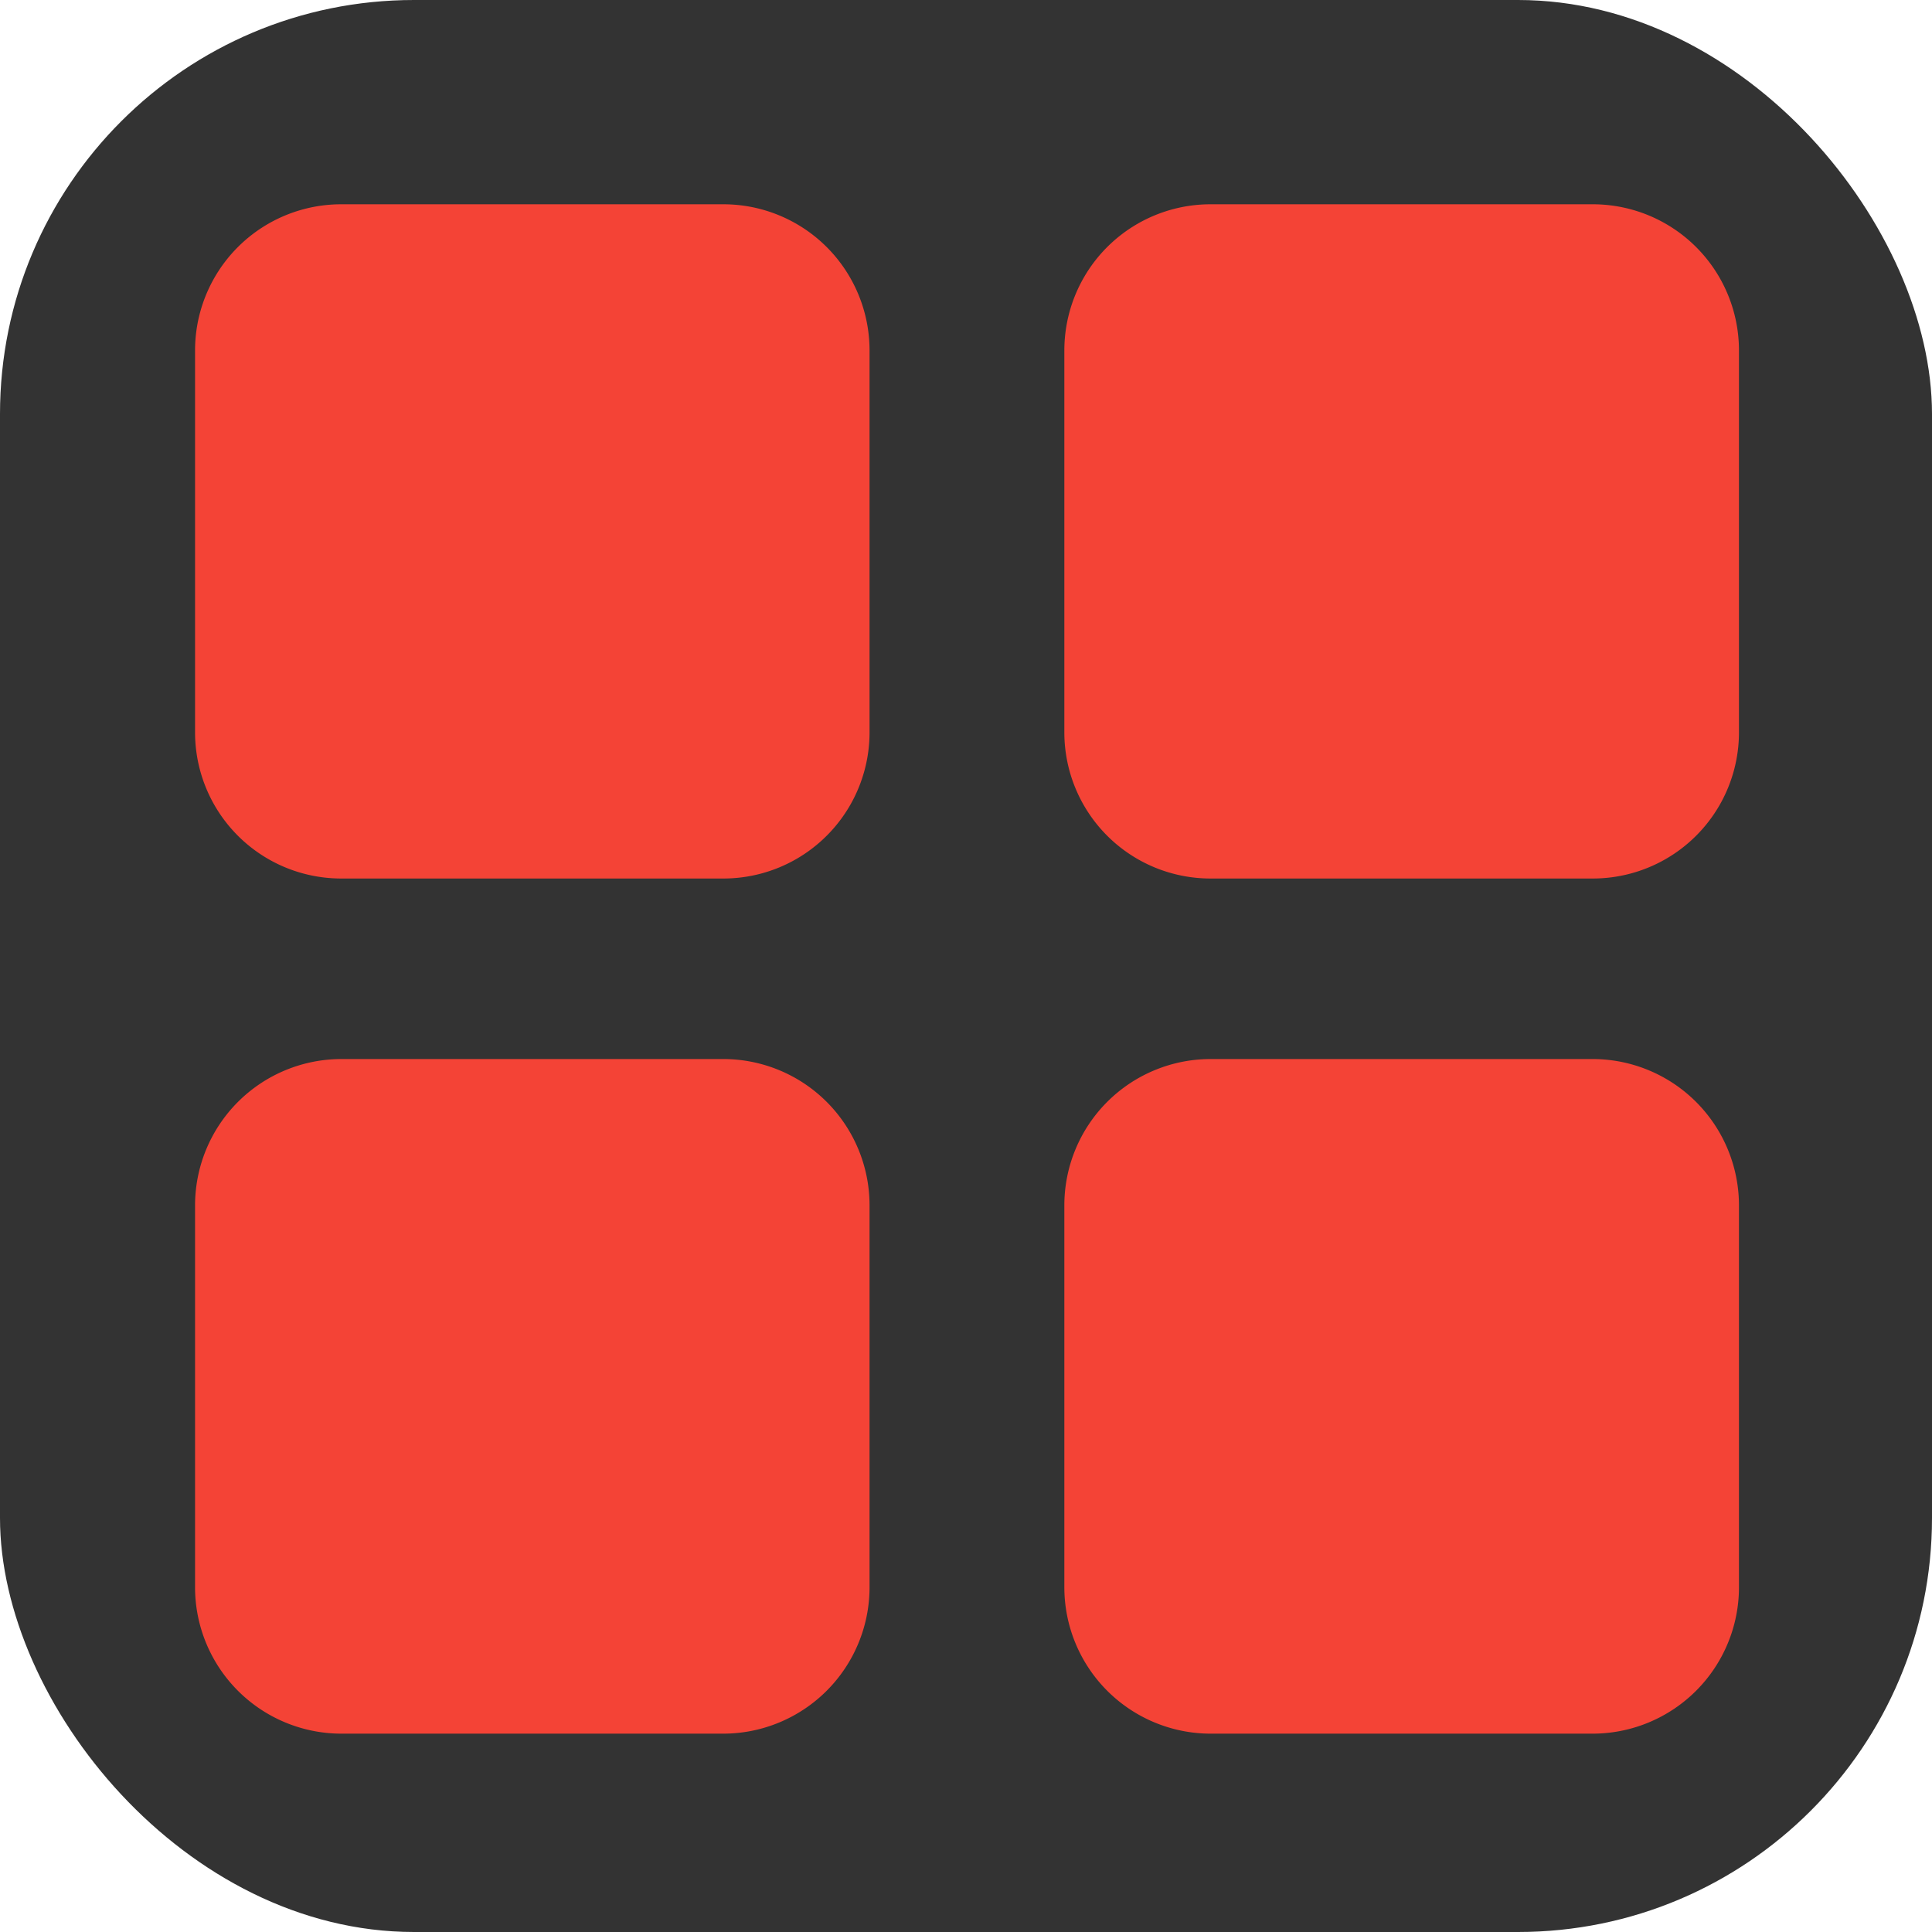 <svg id="Ebene_1" data-name="Ebene 1" xmlns="http://www.w3.org/2000/svg" width="152.93" height="152.93" viewBox="0 0 152.93 152.93"><defs><style>.cls-1{fill:#333;}.cls-2{fill:#f44336;}</style></defs><title>dashboard</title><rect class="cls-1" width="152.93" height="152.93" rx="32.77" ry="32.77"/><path class="cls-2" d="M632.18,1921.05a11.57,11.57,0,0,1-11.58,11.57H590.37a11.57,11.57,0,0,1-11.58-11.57v-30.22a11.57,11.57,0,0,1,11.58-11.58H620.6a11.57,11.57,0,0,1,11.58,11.58v30.22Z" transform="translate(-563.35 -1863.08)"/><path class="cls-2" d="M701,1921.05a11.57,11.57,0,0,1-11.58,11.57H659.17a11.57,11.57,0,0,1-11.57-11.57v-30.22a11.57,11.57,0,0,1,11.57-11.58H689.4A11.57,11.57,0,0,1,701,1890.83v30.22Z" transform="translate(-563.35 -1863.08)"/><path class="cls-2" d="M632.18,1988.72a11.59,11.59,0,0,1-11.58,11.59H590.37a11.59,11.59,0,0,1-11.58-11.59v-30.24a11.59,11.59,0,0,1,11.58-11.57H620.6a11.58,11.58,0,0,1,11.58,11.57v30.24Z" transform="translate(-563.35 -1863.08)"/><path class="cls-2" d="M701,1988.72a11.59,11.59,0,0,1-11.58,11.59H659.17a11.59,11.59,0,0,1-11.57-11.59v-30.24a11.58,11.58,0,0,1,11.57-11.57H689.4A11.59,11.59,0,0,1,701,1958.49v30.24Z" transform="translate(-563.35 -1863.08)"/></svg>